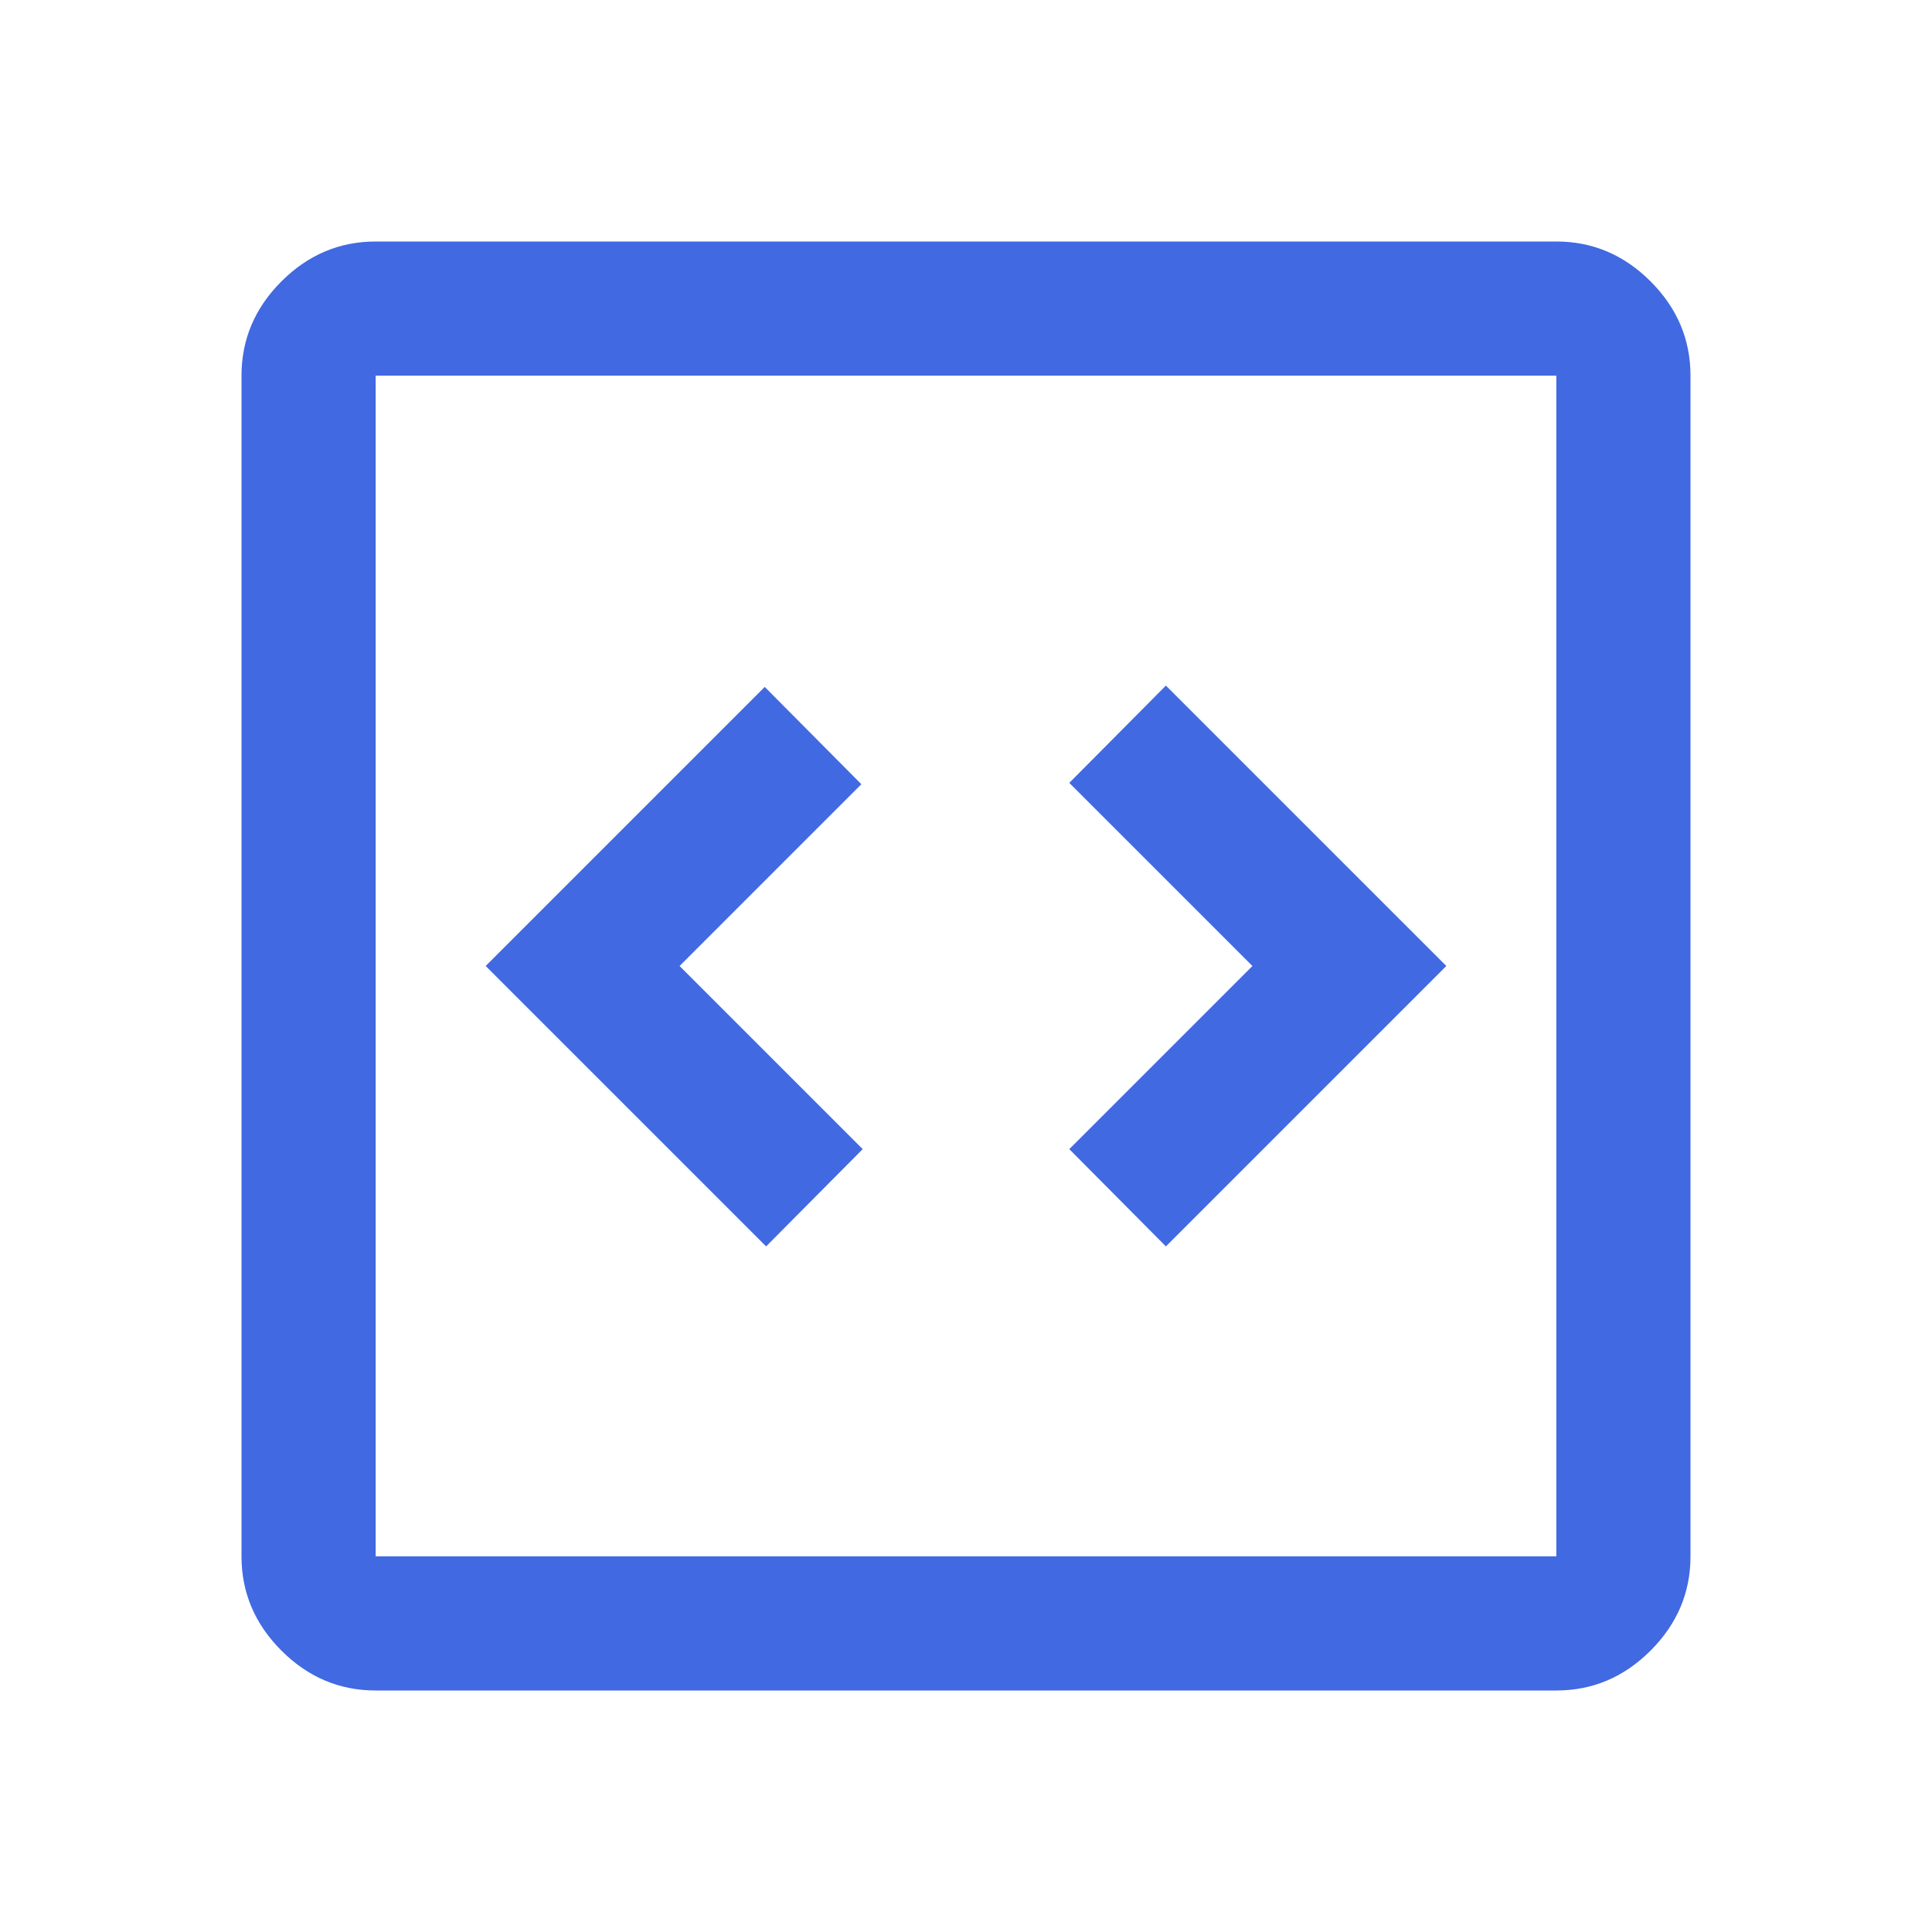 <svg xmlns="http://www.w3.org/2000/svg" height="40px" viewBox="0 -960 960 960" width="40px" fill="#4169E1"><path d="m380.67-340.67 48-48.33-91-91L428-570.33l-48-48.34L241.33-480l139.34 139.33Zm198.66 0L718.67-480 579.33-619.33l-48 48.33 91 91-91 91 48 48.33ZM186.67-120q-27 0-46.84-19.83Q120-159.67 120-186.67v-586.66q0-27 19.83-46.84Q159.67-840 186.67-840h586.66q27 0 46.84 19.83Q840-800.33 840-773.33v586.66q0 27-19.83 46.84Q800.33-120 773.33-120H186.67Zm0-66.67h586.66v-586.66H186.67v586.66Zm0-586.66v586.66-586.66Z"/></svg>